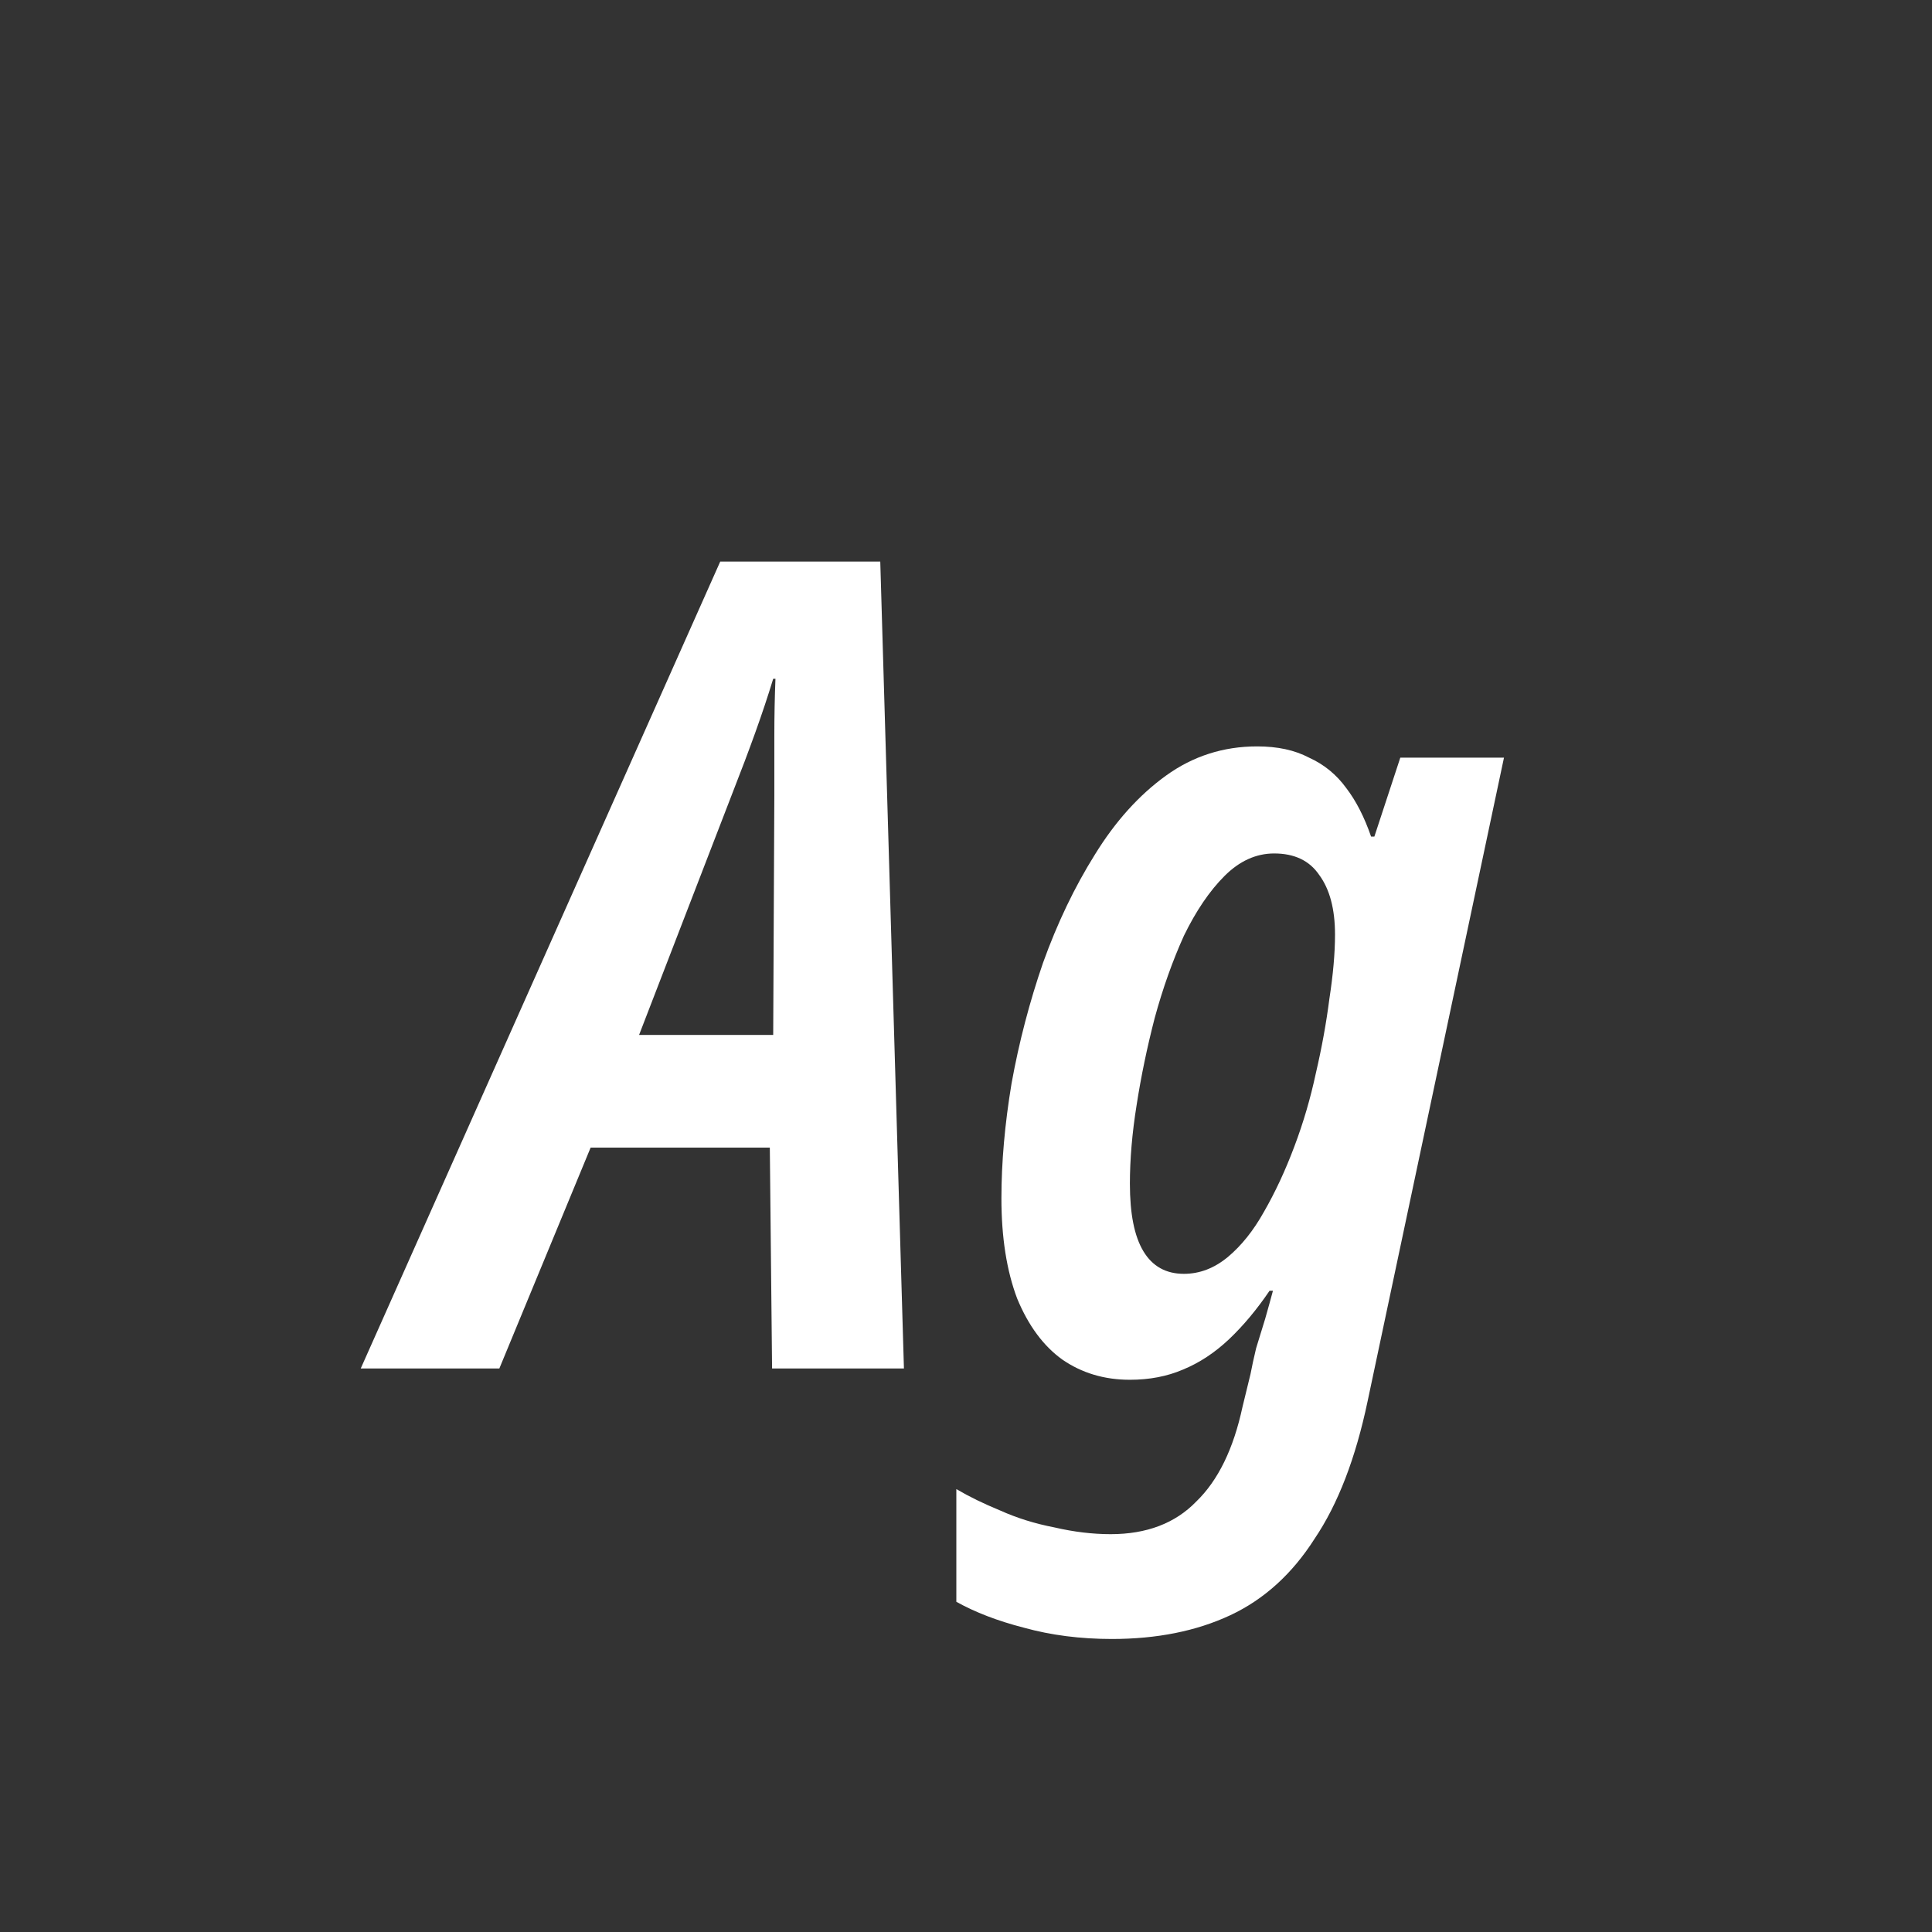 <svg width="24" height="24" viewBox="0 0 24 24" fill="none" xmlns="http://www.w3.org/2000/svg">
<rect x="0" y="0" width="24" height="24" fill="#333333" stroke="none"/>
<path d="M4.481 17L8.947 6.976H10.935L11.229 17H9.591L9.563 14.256H7.337L6.203 17H4.481ZM7.939 12.856H9.605L9.619 9.888C9.619 9.636 9.619 9.388 9.619 9.146C9.619 8.894 9.624 8.656 9.633 8.432H9.605C9.54 8.646 9.465 8.87 9.381 9.104C9.297 9.337 9.204 9.584 9.101 9.846L7.939 12.856ZM13.812 20.36C13.419 20.36 13.056 20.313 12.72 20.22C12.393 20.136 12.113 20.028 11.88 19.898V18.498C12.038 18.591 12.22 18.68 12.425 18.764C12.631 18.857 12.855 18.927 13.098 18.974C13.34 19.03 13.573 19.058 13.797 19.058C14.245 19.058 14.6 18.922 14.861 18.652C15.132 18.39 15.323 17.998 15.435 17.476L15.534 17.07C15.552 16.976 15.575 16.869 15.604 16.748C15.641 16.626 15.678 16.505 15.716 16.384C15.753 16.253 15.786 16.136 15.813 16.034H15.771C15.613 16.267 15.445 16.468 15.268 16.636C15.09 16.804 14.899 16.93 14.694 17.014C14.498 17.098 14.278 17.14 14.036 17.14C13.718 17.14 13.438 17.056 13.195 16.888C12.962 16.72 12.775 16.468 12.636 16.132C12.505 15.786 12.44 15.371 12.44 14.886C12.44 14.438 12.482 13.962 12.566 13.458C12.659 12.944 12.79 12.445 12.957 11.96C13.135 11.465 13.35 11.017 13.601 10.616C13.854 10.205 14.148 9.878 14.483 9.636C14.819 9.393 15.197 9.272 15.617 9.272C15.87 9.272 16.084 9.318 16.262 9.412C16.448 9.496 16.602 9.622 16.724 9.79C16.845 9.948 16.948 10.149 17.032 10.392H17.073L17.395 9.412H18.683L16.989 17.406C16.84 18.115 16.621 18.684 16.331 19.114C16.052 19.552 15.701 19.87 15.281 20.066C14.861 20.262 14.371 20.36 13.812 20.36ZM14.707 15.824C14.903 15.824 15.085 15.754 15.254 15.614C15.421 15.474 15.571 15.287 15.701 15.054C15.841 14.811 15.967 14.54 16.079 14.242C16.192 13.943 16.28 13.64 16.346 13.332C16.42 13.014 16.476 12.706 16.514 12.408C16.56 12.109 16.584 11.843 16.584 11.61C16.584 11.292 16.518 11.045 16.387 10.868C16.266 10.69 16.079 10.602 15.828 10.602C15.604 10.602 15.398 10.695 15.211 10.882C15.025 11.068 14.857 11.316 14.707 11.624C14.568 11.932 14.446 12.272 14.344 12.646C14.25 13.01 14.175 13.369 14.12 13.724C14.063 14.078 14.036 14.405 14.036 14.704C14.036 15.077 14.091 15.357 14.204 15.544C14.316 15.73 14.483 15.824 14.707 15.824Z" fill="white"/>
</svg>
